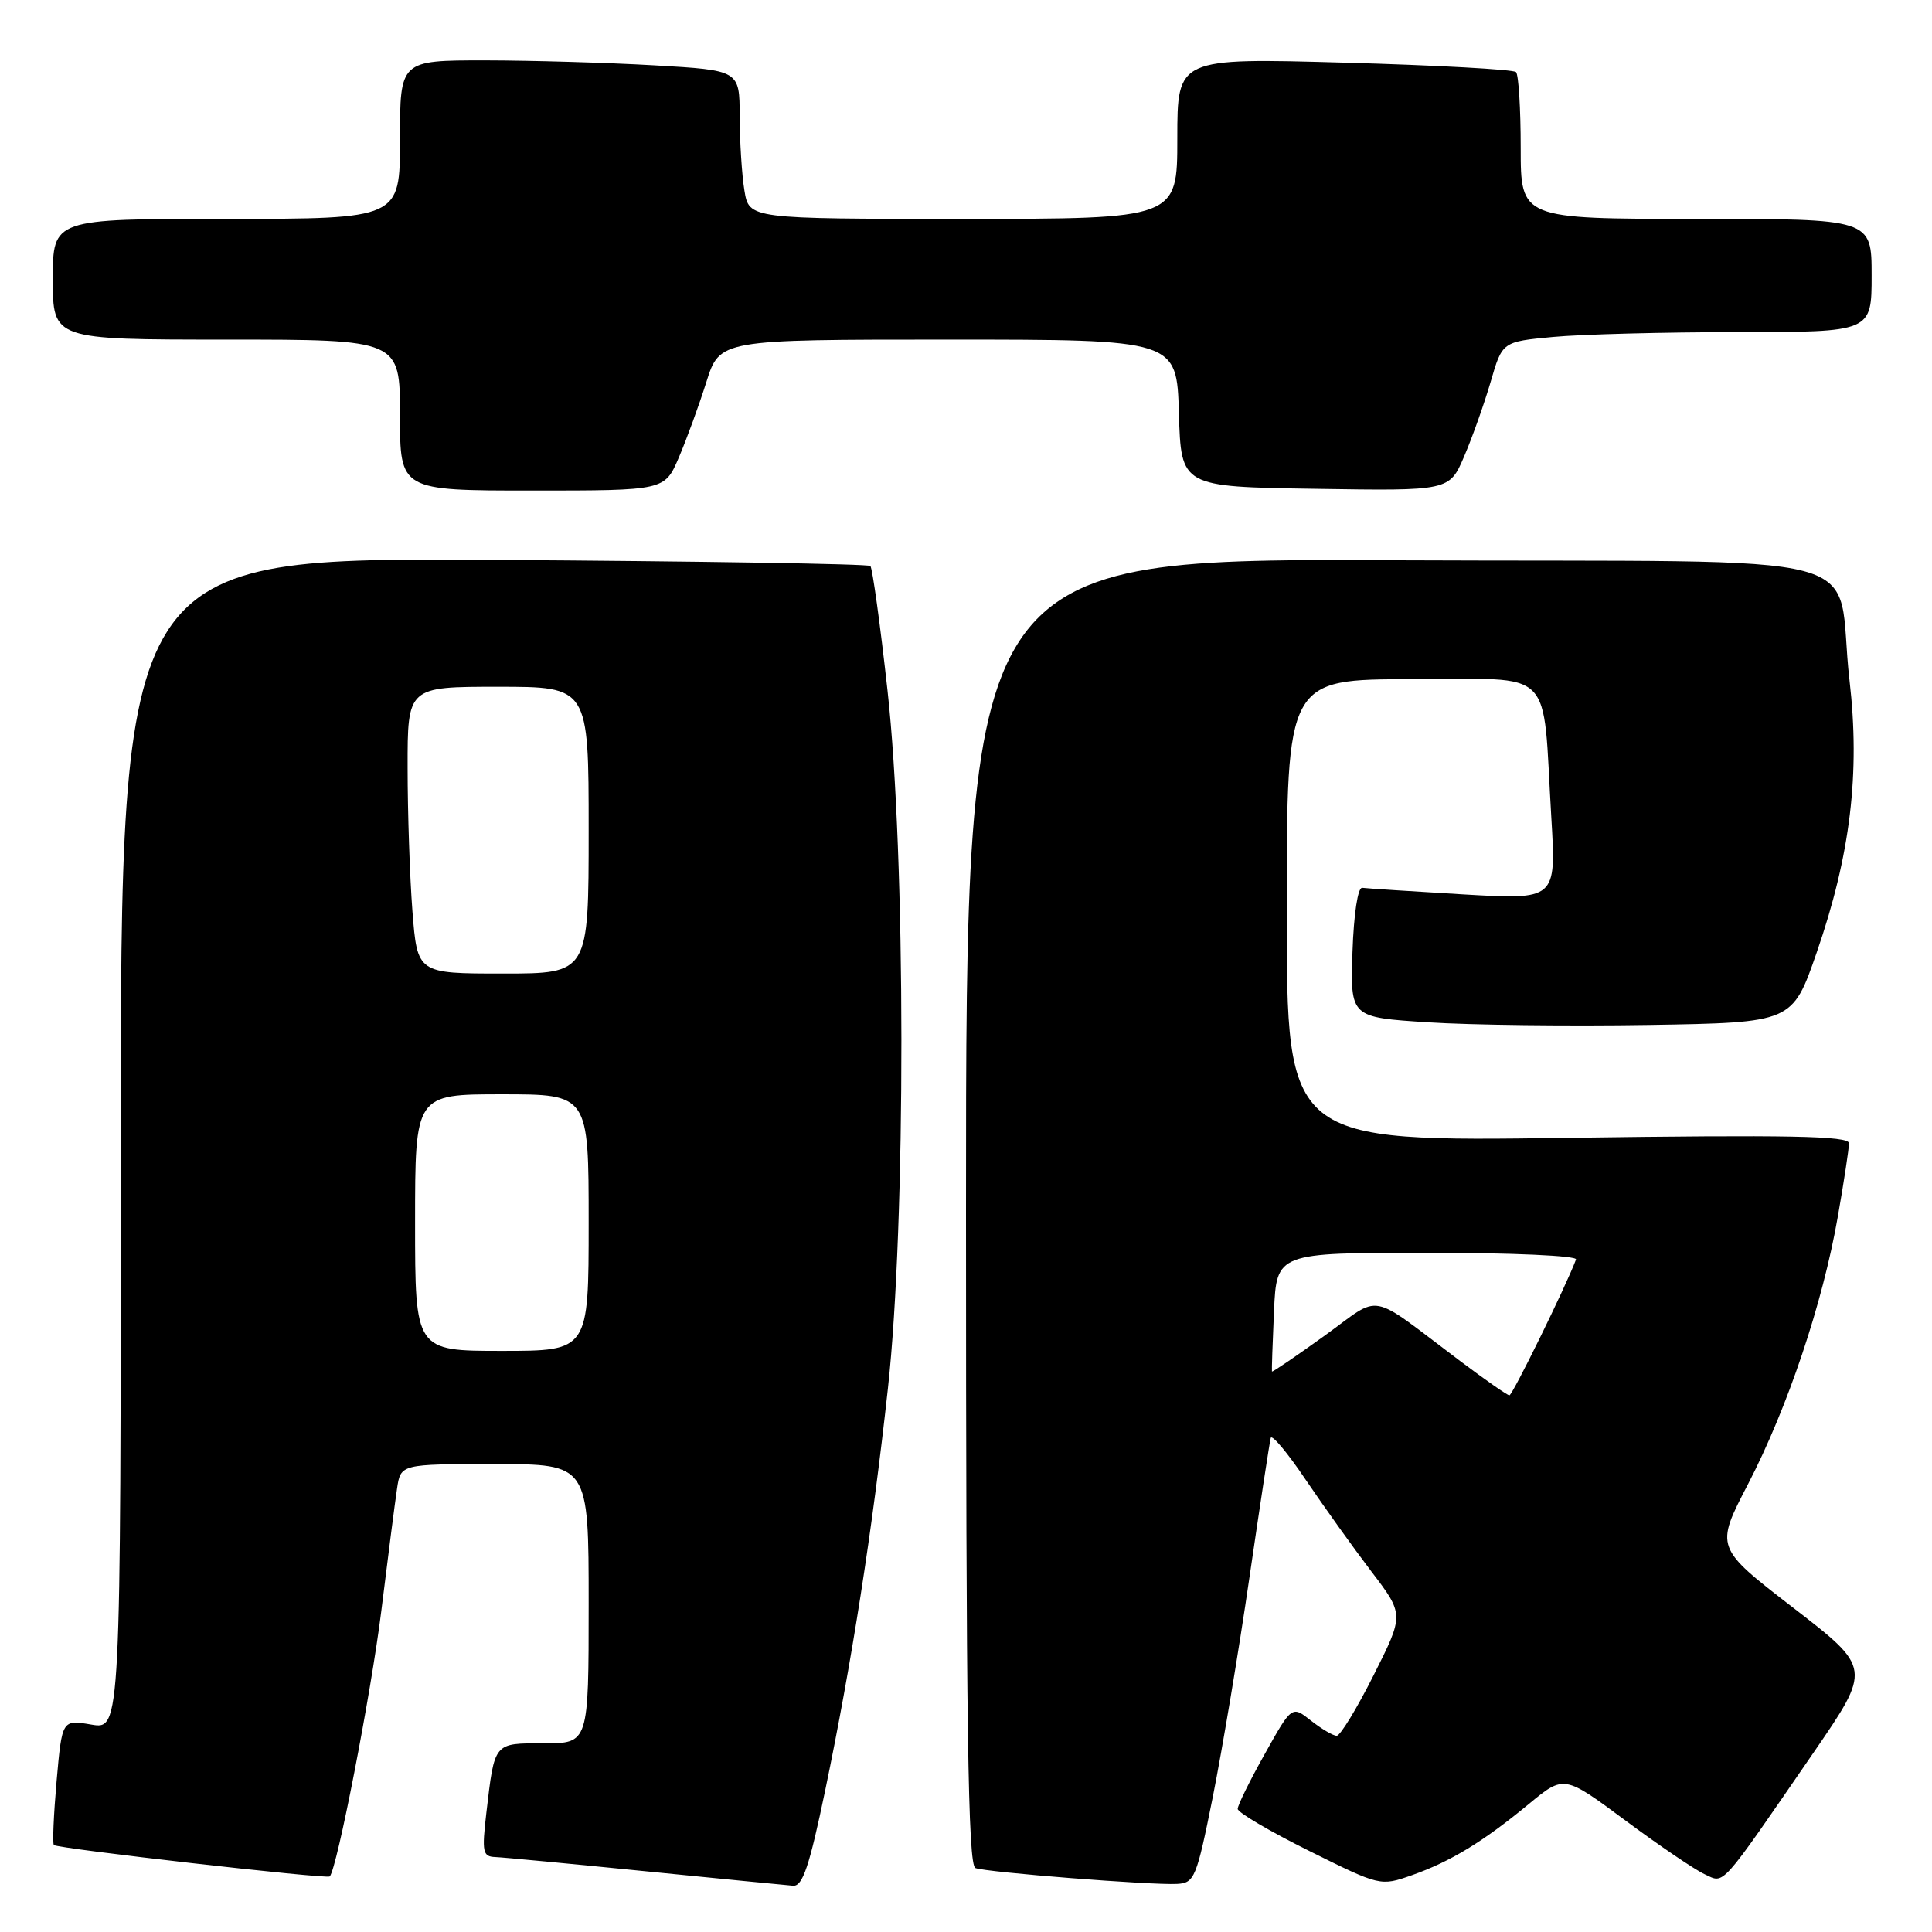 <?xml version="1.0" encoding="UTF-8" standalone="no"?>
<!DOCTYPE svg PUBLIC "-//W3C//DTD SVG 1.1//EN" "http://www.w3.org/Graphics/SVG/1.1/DTD/svg11.dtd" >
<svg xmlns="http://www.w3.org/2000/svg" xmlns:xlink="http://www.w3.org/1999/xlink" version="1.1" viewBox="0 0 256 256">
 <g >
 <path fill="currentColor"
d=" M 109.34 237.25 C 112.85 220.36 115.58 202.92 117.65 184.00 C 120.06 162.08 120.03 113.42 117.60 91.50 C 116.63 82.70 115.60 75.28 115.33 75.00 C 115.06 74.72 92.60 74.36 65.42 74.19 C 16.00 73.88 16.00 73.88 16.00 151.53 C 16.00 229.18 16.00 229.18 12.11 228.52 C 8.22 227.86 8.22 227.86 7.50 235.99 C 7.11 240.46 6.94 244.28 7.14 244.48 C 7.62 244.95 43.32 249.02 43.69 248.64 C 44.65 247.68 49.16 224.45 50.52 213.50 C 51.40 206.35 52.34 199.04 52.61 197.25 C 53.09 194.00 53.09 194.00 65.55 194.00 C 78.00 194.00 78.00 194.00 78.00 212.50 C 78.00 231.00 78.00 231.00 72.07 231.00 C 65.38 231.00 65.55 230.79 64.44 240.25 C 63.84 245.42 63.96 246.01 65.63 246.07 C 66.66 246.11 75.60 246.96 85.50 247.95 C 95.40 248.94 104.22 249.80 105.09 249.87 C 106.35 249.97 107.25 247.30 109.34 237.25 Z  M 160.71 238.07 C 161.96 231.78 164.15 218.73 165.55 209.07 C 166.96 199.41 168.23 191.07 168.38 190.54 C 168.52 190.01 170.60 192.49 172.99 196.04 C 175.39 199.59 179.31 205.07 181.70 208.21 C 186.06 213.93 186.06 213.93 182.02 221.96 C 179.80 226.38 177.59 230.00 177.12 230.00 C 176.65 230.00 175.12 229.10 173.72 228.00 C 171.18 225.99 171.18 225.99 167.59 232.41 C 165.61 235.94 164.00 239.21 164.00 239.69 C 164.00 240.16 168.25 242.66 173.46 245.25 C 182.90 249.94 182.92 249.94 187.10 248.47 C 192.24 246.65 196.51 244.05 202.58 239.04 C 207.24 235.19 207.24 235.19 215.37 241.22 C 219.84 244.54 224.56 247.74 225.86 248.34 C 228.56 249.58 227.71 250.53 240.25 232.31 C 247.99 221.05 247.99 221.05 237.63 213.05 C 227.26 205.05 227.26 205.05 231.62 196.66 C 236.87 186.53 241.52 172.69 243.52 161.21 C 244.34 156.55 245.00 152.18 245.00 151.49 C 245.00 150.51 237.10 150.36 207.75 150.77 C 170.50 151.29 170.50 151.29 170.50 120.64 C 170.50 90.00 170.50 90.00 187.16 90.00 C 206.31 90.00 204.34 88.04 205.56 108.37 C 206.21 119.23 206.21 119.23 193.85 118.51 C 187.06 118.11 181.05 117.72 180.50 117.64 C 179.92 117.56 179.38 121.11 179.21 126.15 C 178.93 134.80 178.93 134.80 189.21 135.46 C 194.87 135.83 208.05 135.98 218.50 135.81 C 237.50 135.50 237.50 135.50 240.72 126.22 C 245.19 113.31 246.50 102.47 245.07 90.15 C 243.01 72.45 250.88 74.54 185.18 74.24 C 128.00 73.98 128.00 73.98 128.00 160.52 C 128.00 228.84 128.26 247.16 129.25 247.53 C 130.78 248.10 152.54 249.81 155.96 249.63 C 158.28 249.51 158.55 248.84 160.71 238.07 Z  M 89.94 60.64 C 90.97 58.24 92.61 53.74 93.59 50.64 C 95.37 45.00 95.37 45.00 125.65 45.00 C 155.93 45.00 155.93 45.00 156.21 54.75 C 156.50 64.50 156.50 64.50 174.28 64.77 C 192.05 65.05 192.05 65.05 194.01 60.47 C 195.09 57.95 196.67 53.50 197.52 50.59 C 199.06 45.28 199.06 45.28 205.78 44.65 C 209.48 44.30 220.49 44.01 230.25 44.01 C 248.00 44.00 248.00 44.00 248.00 36.50 C 248.00 29.00 248.00 29.00 224.75 29.00 C 201.50 29.00 201.50 29.00 201.50 19.58 C 201.50 14.41 201.22 9.89 200.88 9.55 C 200.53 9.20 190.30 8.64 178.13 8.30 C 156.00 7.68 156.00 7.68 156.00 18.34 C 156.00 29.00 156.00 29.00 127.63 29.00 C 99.26 29.00 99.26 29.00 98.64 25.25 C 98.30 23.19 98.02 18.76 98.01 15.40 C 98.00 9.31 98.00 9.31 86.75 8.66 C 80.56 8.30 70.44 8.01 64.25 8.00 C 53.00 8.00 53.00 8.00 53.00 18.50 C 53.00 29.00 53.00 29.00 30.00 29.00 C 7.00 29.00 7.00 29.00 7.00 37.00 C 7.00 45.00 7.00 45.00 30.00 45.00 C 53.00 45.00 53.00 45.00 53.00 55.00 C 53.00 65.00 53.00 65.00 70.54 65.00 C 88.07 65.00 88.07 65.00 89.94 60.64 Z  M 55.00 162.00 C 55.00 145.00 55.00 145.00 66.50 145.00 C 78.00 145.00 78.00 145.00 78.00 162.00 C 78.00 179.00 78.00 179.00 66.50 179.00 C 55.00 179.00 55.00 179.00 55.00 162.00 Z  M 54.65 120.75 C 54.30 116.21 54.01 107.66 54.01 101.75 C 54.00 91.00 54.00 91.00 66.00 91.00 C 78.00 91.00 78.00 91.00 78.00 110.00 C 78.00 129.00 78.00 129.00 66.65 129.00 C 55.30 129.00 55.30 129.00 54.65 120.75 Z  M 193.50 180.36 C 181.03 170.99 183.27 171.41 175.47 177.02 C 171.70 179.73 168.59 181.85 168.54 181.73 C 168.50 181.60 168.62 178.01 168.81 173.75 C 169.16 166.00 169.16 166.00 189.16 166.00 C 200.35 166.00 209.02 166.39 208.83 166.89 C 207.48 170.48 200.40 184.91 200.00 184.89 C 199.72 184.88 196.80 182.84 193.50 180.36 Z "/>
</g>
</svg>